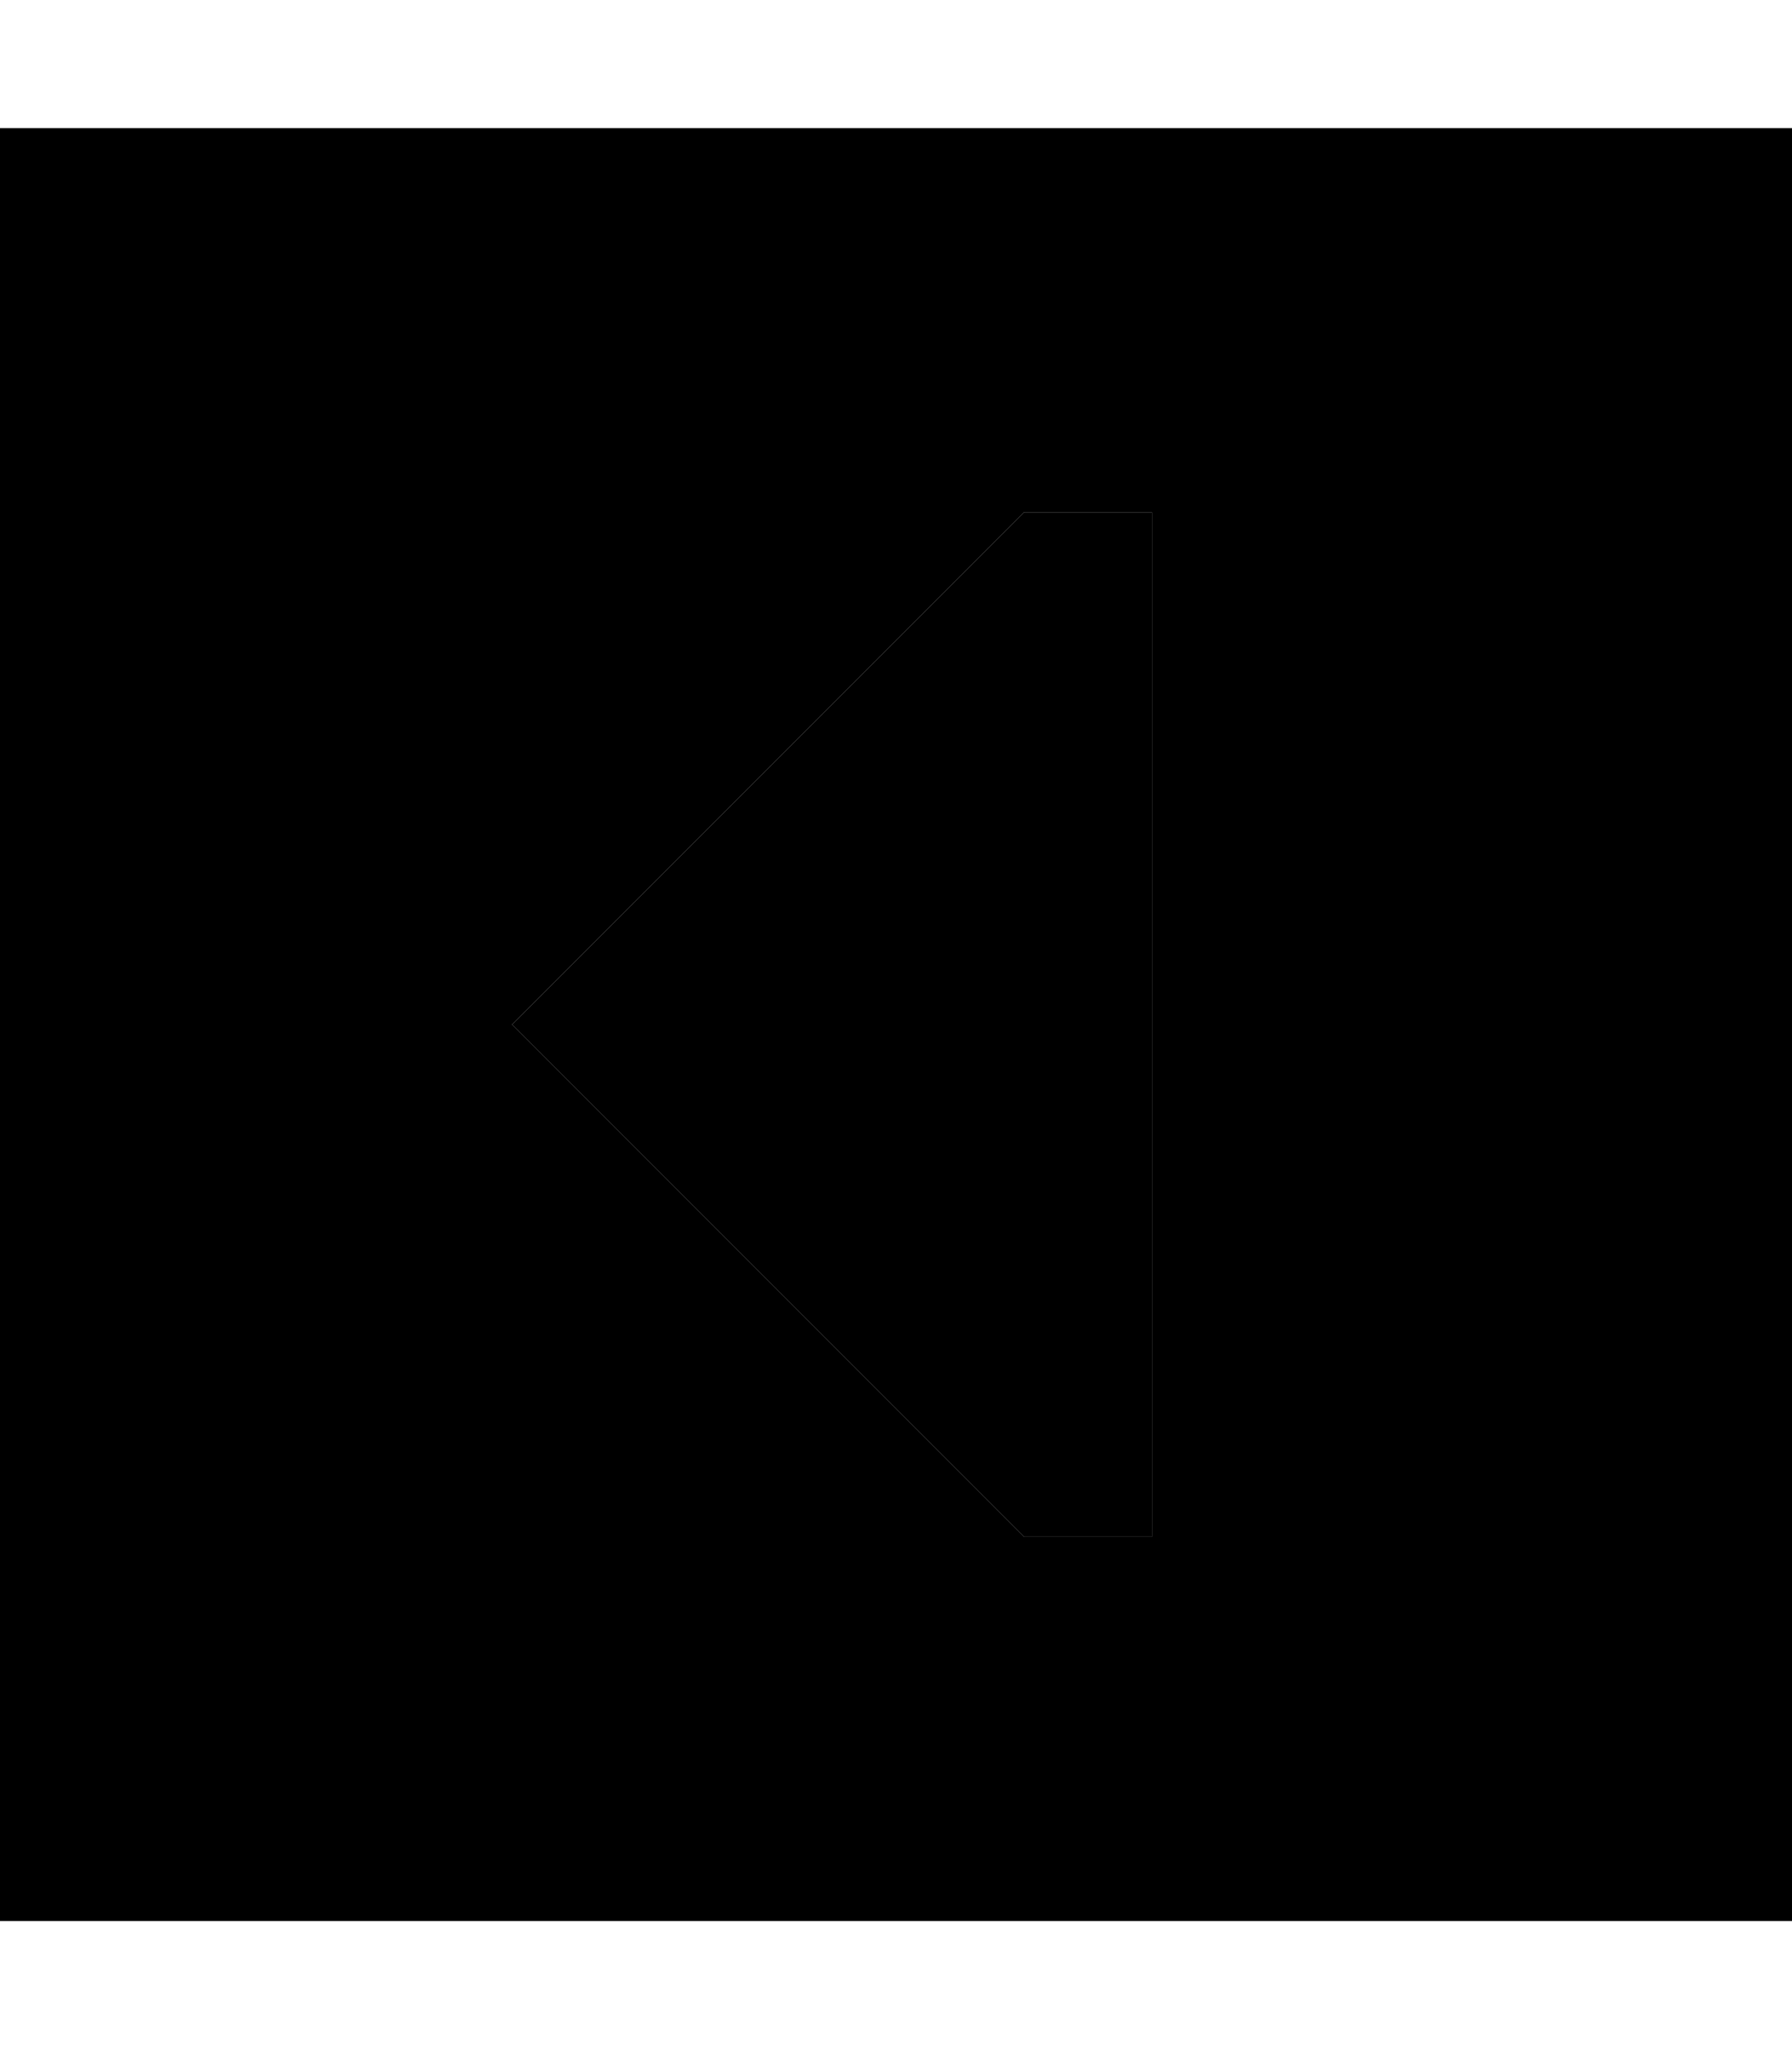 <svg xmlns="http://www.w3.org/2000/svg" viewBox="0 0 448 512"><path class="pr-icon-duotone-secondary" d="M0 32l448 0 0 448L0 480 0 32zM128 256L256 384l32 0 0-256-32 0L128 256z"/><path class="pr-icon-duotone-primary" d="M288 384l-32 0L128 256 256 128l32 0 0 256z"/></svg>